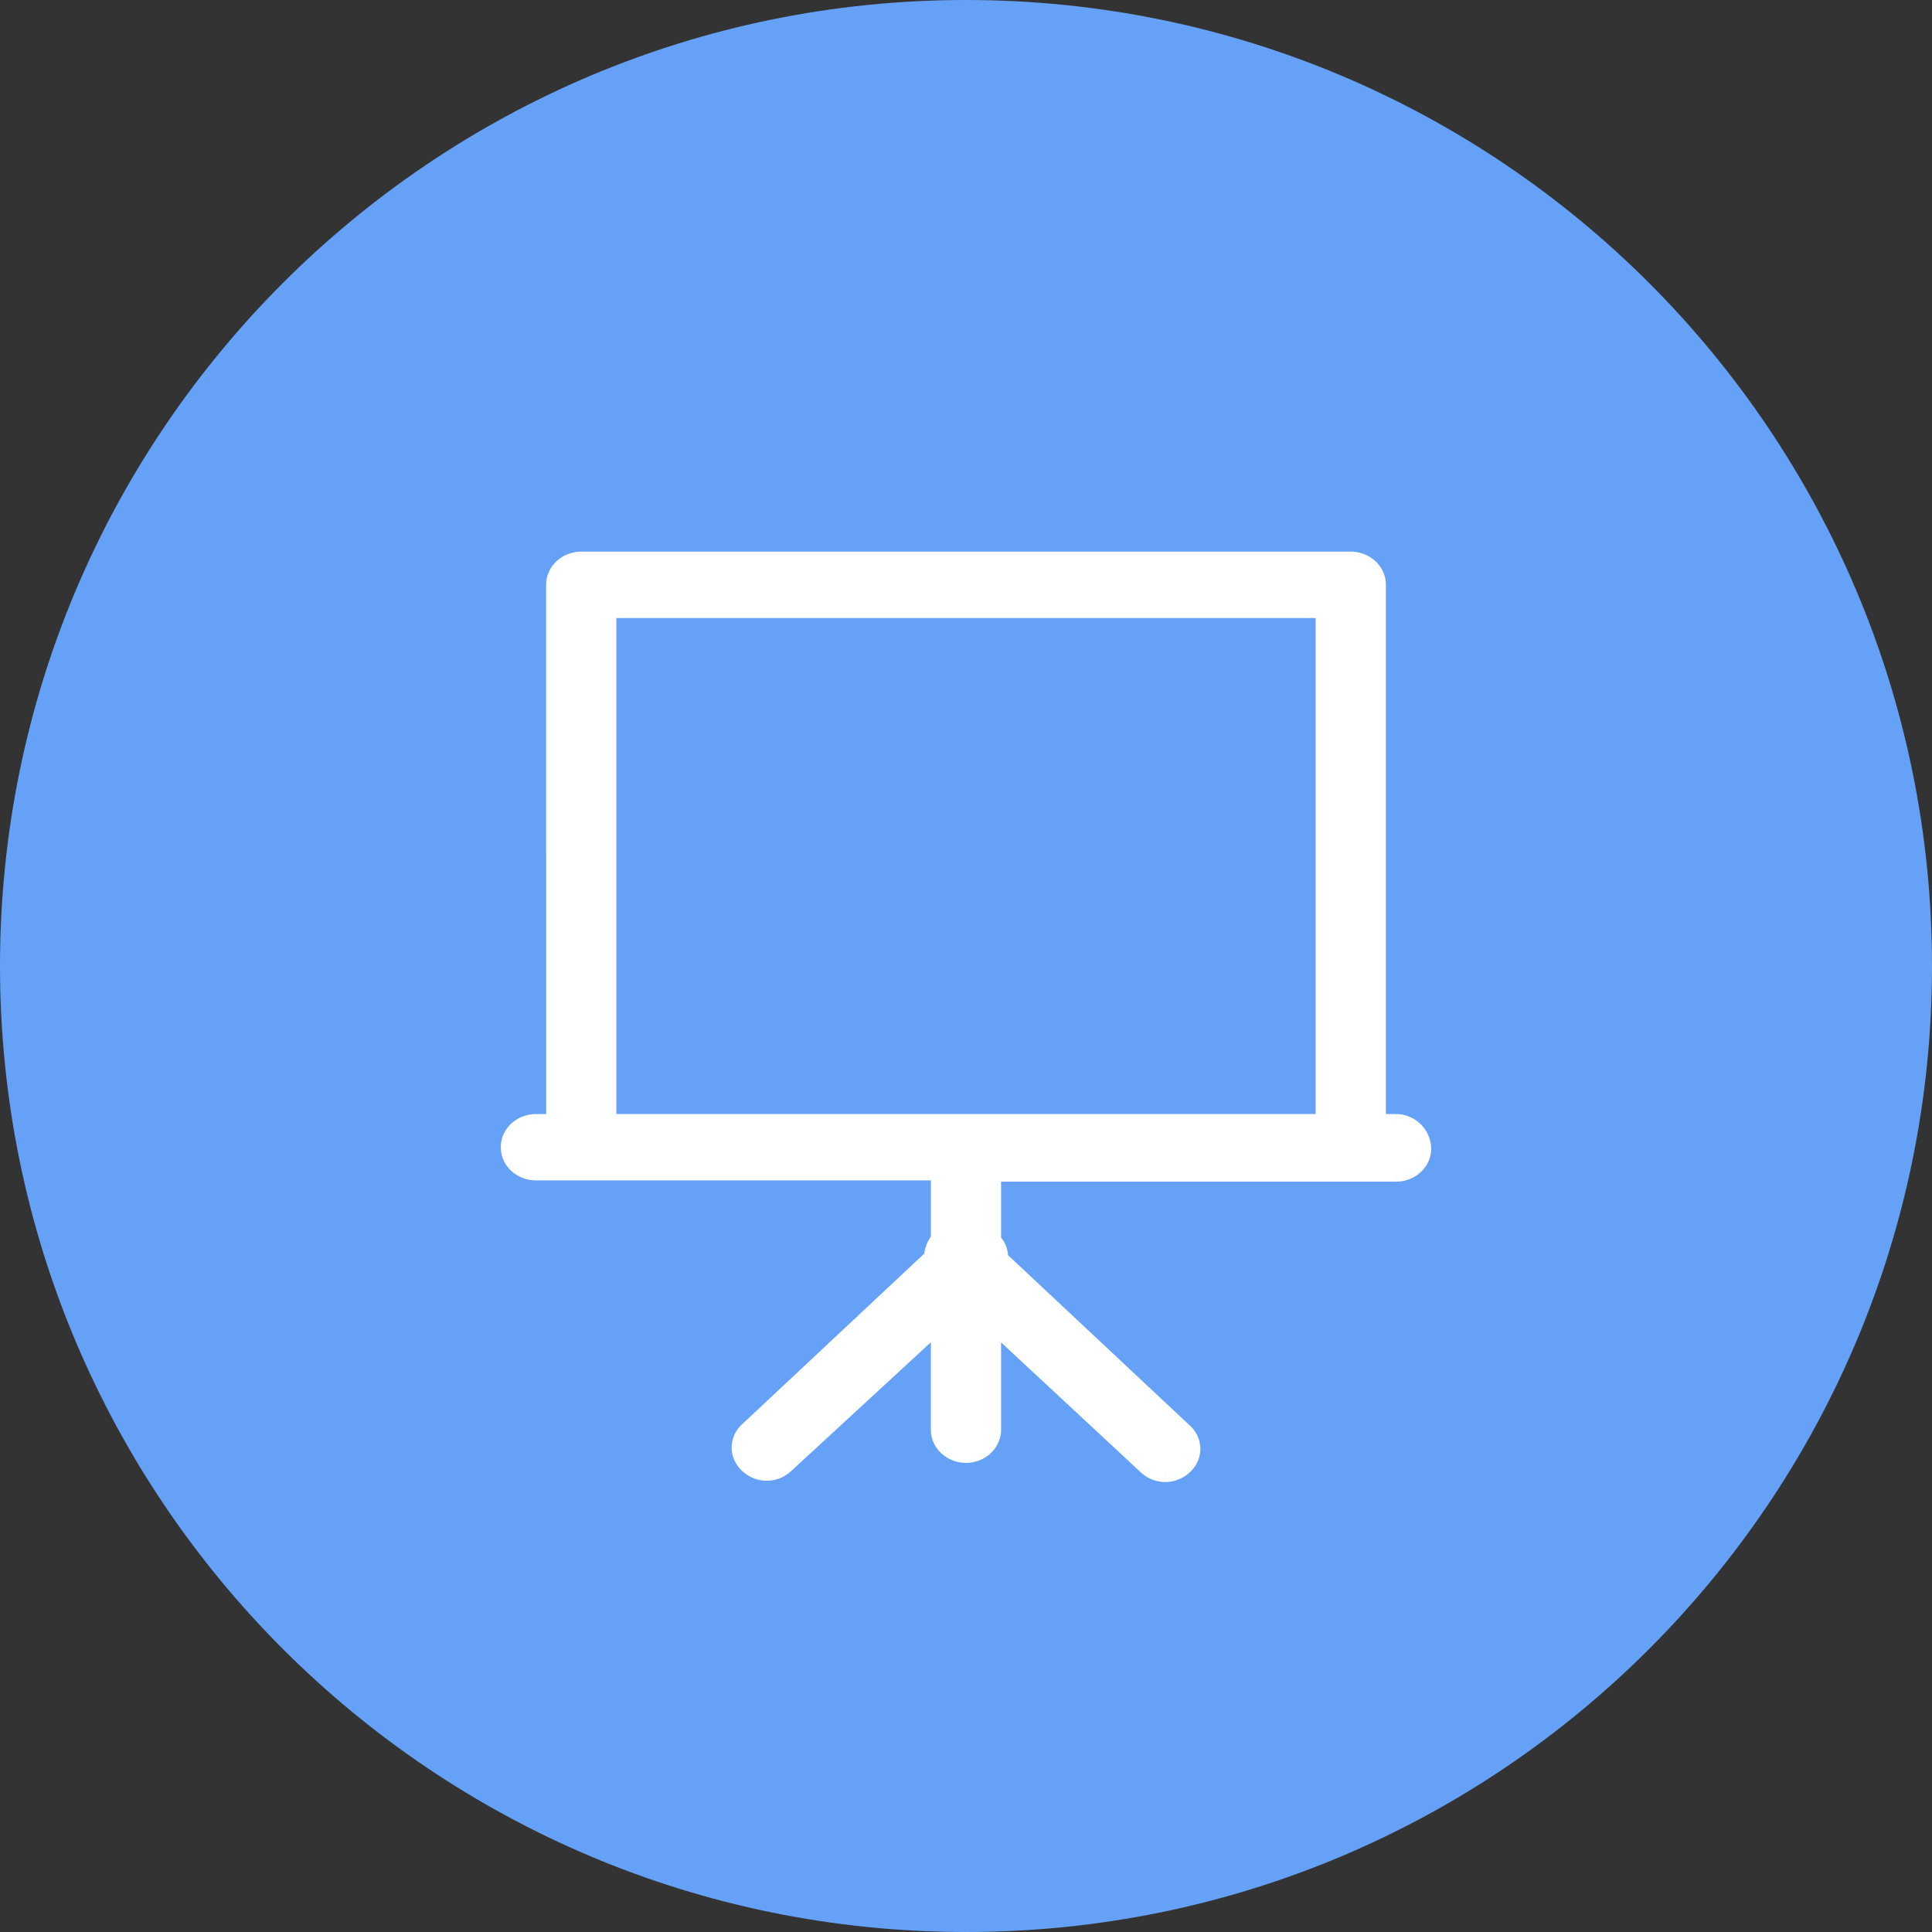 <svg xmlns="http://www.w3.org/2000/svg" width="38" height="38" fill="none" viewBox="0 0 38 38">
    <rect x="0" y="0" width="38" height="38" fill="#333333" stroke="none"/>
    <path fill="#65A2F7" fill-rule="evenodd" d="M19 38c10.493 0 19-8.507 19-19S29.493 0 19 0 0 8.507 0 19s8.507 19 19 19z" clip-rule="evenodd"/>
    <path fill="#fff" fill-rule="evenodd" d="M27.46 22.061h-.352V11.503c0-.277-.243-.503-.54-.503H11.432c-.297 0-.54.226-.54.503V22.06h-.351c-.298 0-.541.227-.541.503 0 .277.243.503.54.503h7.92v1.307a.575.575 0 0 0-.136.352l-3.621 3.394a.463.463 0 0 0 0 .704.554.554 0 0 0 .757 0l3-2.765v2.061c0 .277.243.503.54.503.297 0 .54-.226.54-.503V26.06l3 2.79a.554.554 0 0 0 .757 0 .463.463 0 0 0 0-.704l-3.621-3.394a.451.451 0 0 0-.135-.352v-1.307h7.919c.297 0 .54-.226.54-.503a.545.545 0 0 0-.54-.527zM11.972 12.006h14.054V22.06H11.973V12.006z" clip-rule="evenodd"/>
    <path fill="#fff" d="M27.108 22.061h-.15v.15h.15v-.15zm-16.216 0v.15h.15v-.15h-.15zm7.567 1.006h.15v-.15h-.15v.15zm0 1.307l.117.095.034-.042v-.053h-.15zm-.135.352l.103.11.047-.045v-.065h-.15zm-3.621 3.394l.102.11-.102-.11zm.757.704l-.102-.11.101.11zm3-2.765h.15v-.343l-.252.232.101.11zm1.08 0l.103-.11-.253-.235v.345h.15zm3 2.79l.103-.11-.102.11zm.757-.704l-.102.11.102-.11zm-3.621-3.394h-.15v.065l.047.045.103-.11zm-.135-.352h-.15v.066l.047.044.103-.11zm0-1.307v-.15h-.15v.15h.15zm-7.568-11.086v-.15h-.15v.15h.15zm14.054 0h.15v-.15h-.15v.15zm0 10.055v.15h.15v-.15h-.15zm-14.054 0h-.15v.15h.15v-.15zm15.486-.15h-.35v.3h.35v-.3zm-.2.15V11.503h-.3V22.06h.3zm0-10.558c0-.37-.322-.653-.691-.653v.3c.224 0 .39.17.39.353h.3zm-.691-.653H11.432v.3h15.136v-.3zm-15.136 0c-.37 0-.69.283-.69.653h.3c0-.184.166-.353.39-.353v-.3zm-.69.653V22.06h.3V11.503h-.3zm.15 10.409h-.351v.3h.35v-.3zm-.351 0c-.37 0-.691.283-.691.652h.3c0-.183.166-.352.39-.352v-.3zm-.691.652c0 .37.32.653.69.653v-.3c-.224 0-.39-.17-.39-.353h-.3zm.69.653h7.92v-.3h-7.92v.3zm7.77-.15v1.307h.3v-1.307h-.3zm.033 1.213a.725.725 0 0 0-.169.446h.3c0-.084.037-.177.102-.258l-.233-.188zm-.121.337L14.6 28.01l.205.219 3.622-3.394-.205-.22zM14.6 28.01a.63.63 0 0 0-.21.462c0 .17.074.335.21.462l.205-.22a.33.33 0 0 1-.114-.242.33.33 0 0 1 .114-.242l-.204-.22zm0 .924a.704.704 0 0 0 .481.19v-.3a.404.404 0 0 1-.276-.11l-.204.22zm.481.19a.704.704 0 0 0 .48-.19l-.204-.22a.404.404 0 0 1-.276.11v.3zm.48-.19l3-2.765-.203-.22-3 2.765.203.22zm2.748-2.875v2.061h.3V26.06h-.3zm0 2.061c0 .37.321.653.691.653v-.3c-.225 0-.39-.17-.39-.353h-.3zm.691.653c.37 0 .69-.284.69-.653h-.3c0 .184-.165.353-.39.353v.3zm.69-.653V26.06h-.3v2.061h.3zm-.252-1.951l3 2.79.205-.22-3-2.79-.205.22zm3 2.79a.704.704 0 0 0 .48.191v-.3a.404.404 0 0 1-.275-.11l-.205.219zm.48.191a.704.704 0 0 0 .482-.191l-.205-.22a.404.404 0 0 1-.276.111v.3zm.482-.191a.63.63 0 0 0 .21-.462.63.63 0 0 0-.21-.462l-.205.22a.33.33 0 0 1 .114.242.33.33 0 0 1-.114.242l.204.22zm0-.923l-3.622-3.394-.205.219 3.622 3.394.205-.22zm-3.574-3.285a.6.6 0 0 0-.183-.461l-.205.22c.066.06.088.137.088.241h.3zm-.136-.352v-1.307h-.3V24.4h.3zm-.15-1.307v.15H24v-.3H19.704 19.663h-.015-.007-.007-.003-.01-.003-.003-.003-.003-.003-.008-.003-.005-.005-.002-.007-.002-.002-.002-.002-.002-.001-.002-.002-.001-.002-.001-.002-.001-.001-.008-.001-.003v.15zm4.46.15H27.459v-.15-.15h-.001-.001-.003-.003-.001-.001-.001-.001-.001-.004-.001-.001-.002-.001-.004-.002-.002-.001-.002-.002-.001-.002-.002-.002-.002-.002-.002-.002-.002-.002-.002-.002-.005-.002-.002-.005-.005-.005-.003-.005-.003-.011-.003-.003-.003-.003-.003-.003H27.324h-.01-.028-.015H24v.3zm3.46 0c.37 0 .69-.283.69-.653h-.3c0 .184-.166.353-.39.353v.3zm.69-.653a.695.695 0 0 0-.69-.677v.3c.215 0 .39.184.39.377h.3zM11.973 12.156h14.054v-.3H11.973v.3zm13.904-.15V22.06h.3V12.006h-.3zm.15 9.905H11.973v.3h14.054v-.3zm-13.904.15V12.006h-.3V22.06h.3z"/>
</svg>
